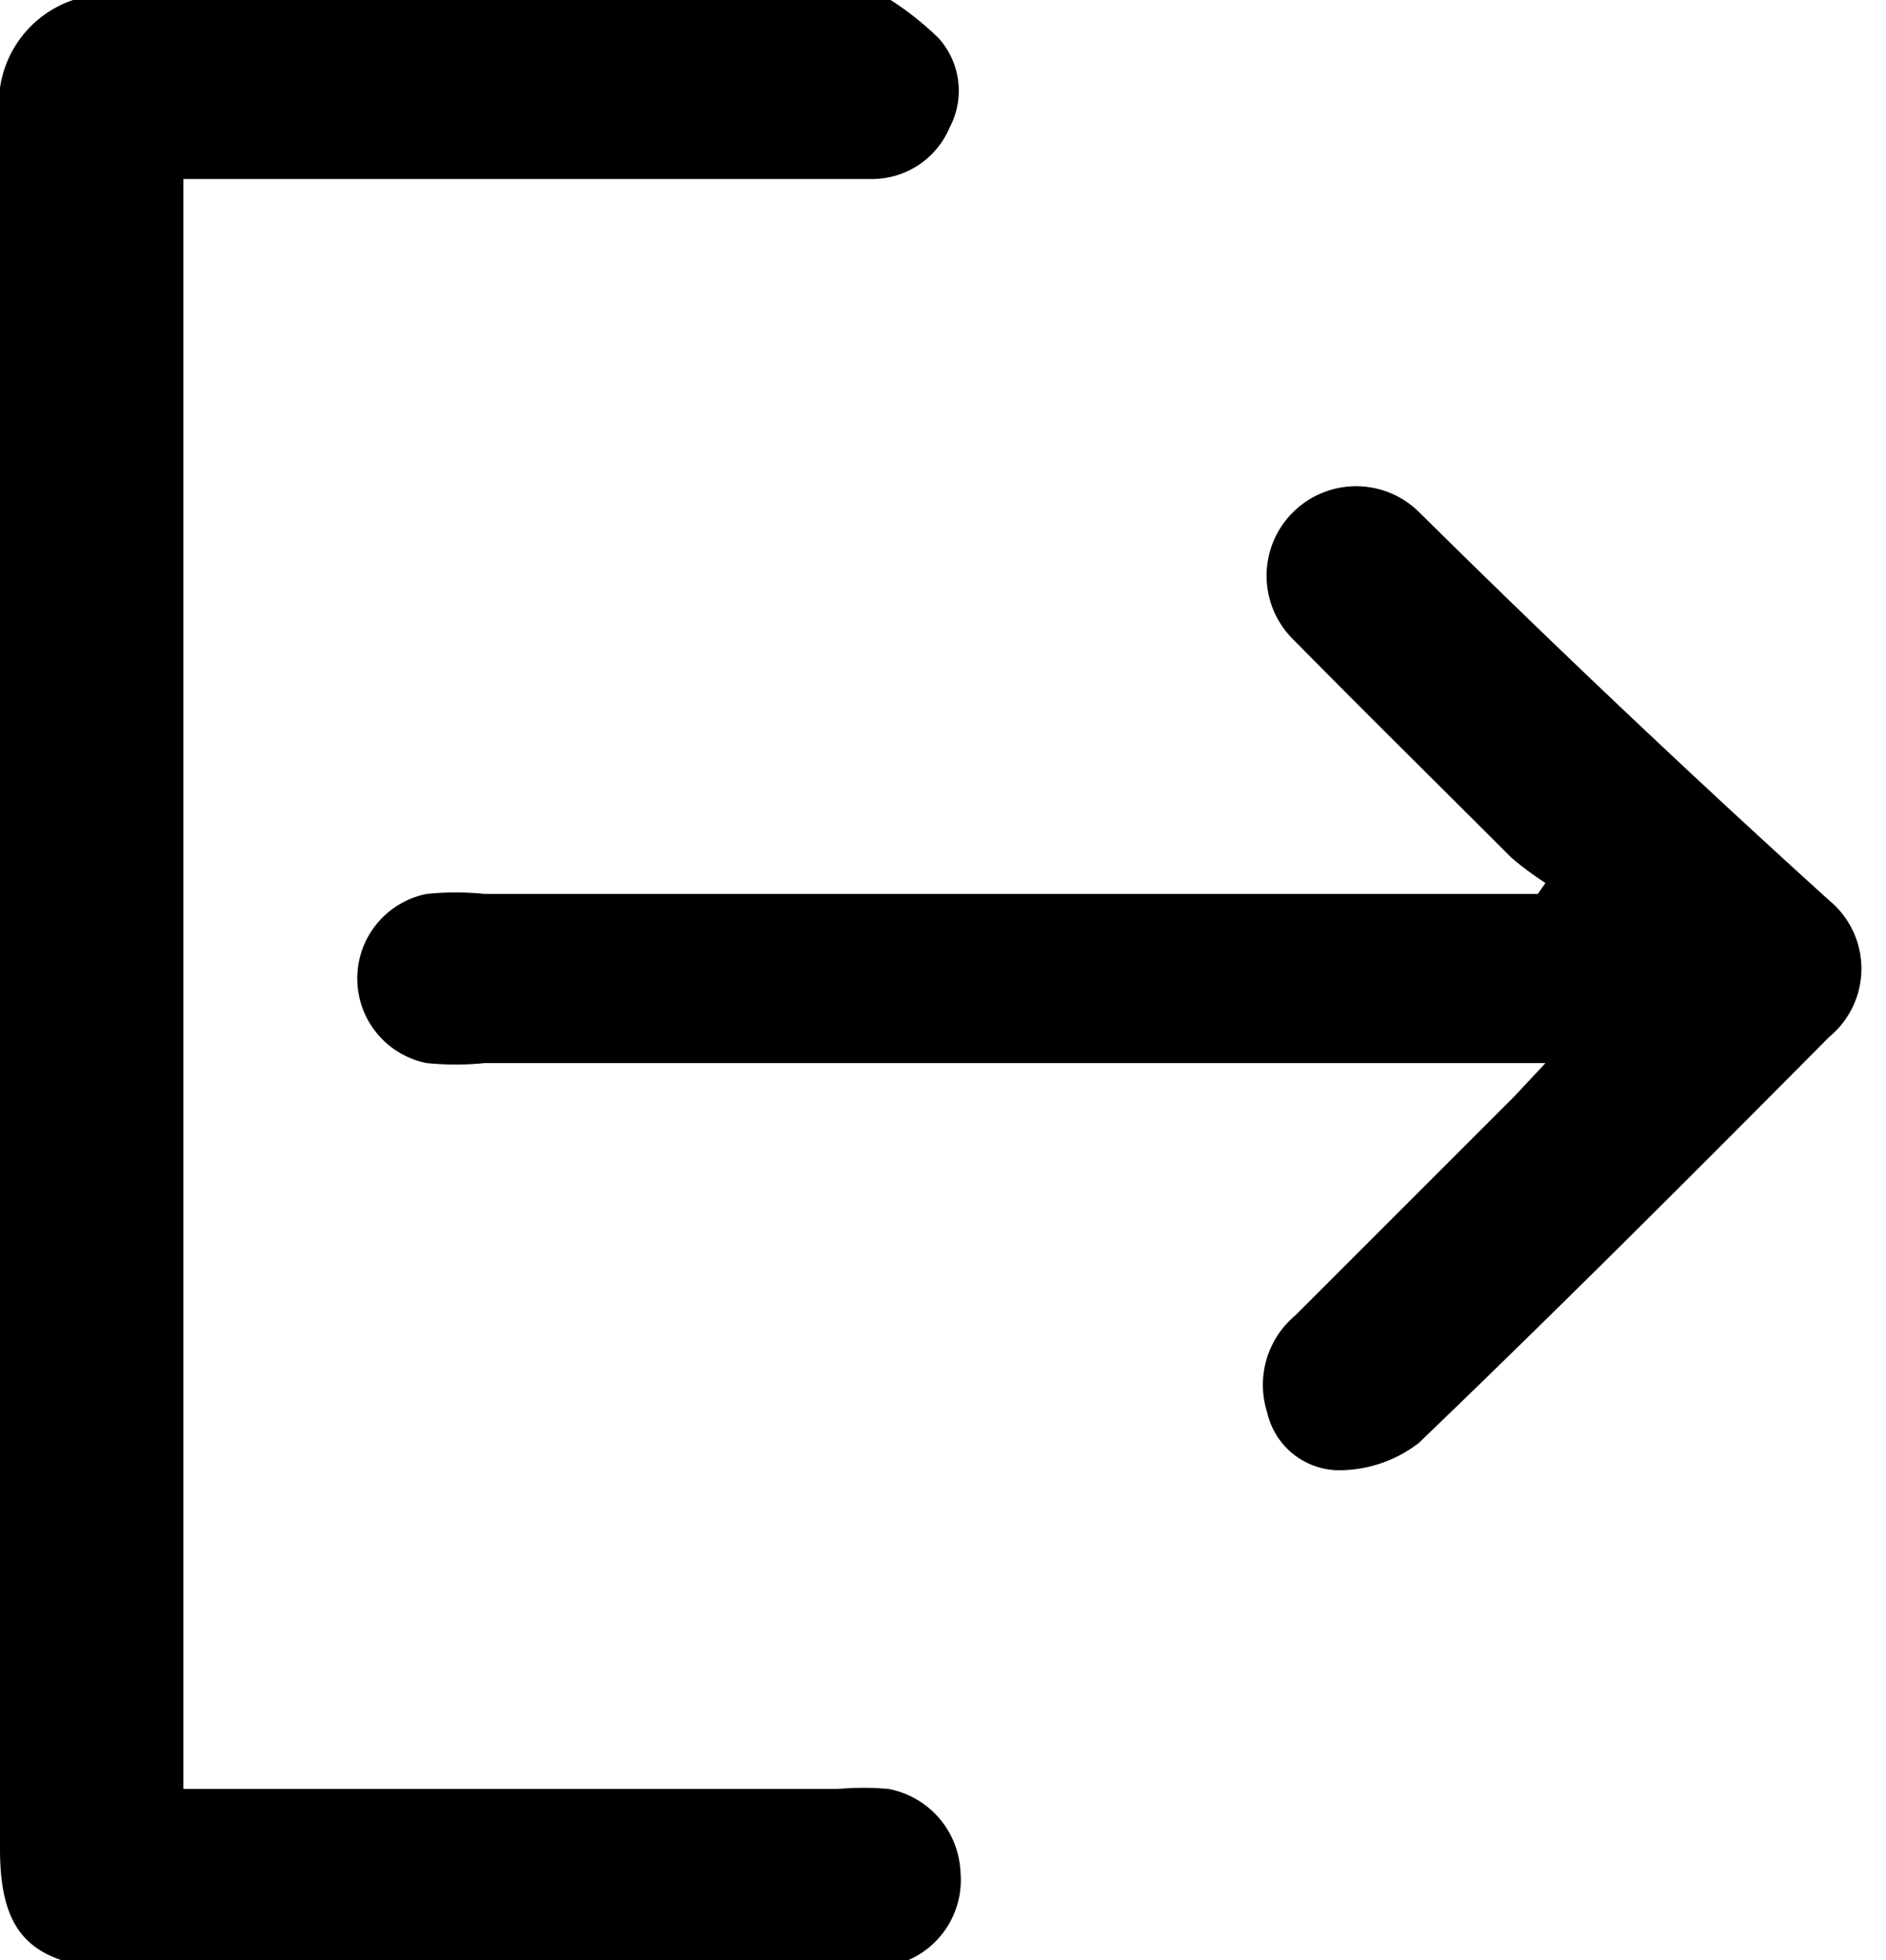 <svg id="Слой_1" data-name="Слой 1" xmlns="http://www.w3.org/2000/svg" viewBox="0 0 17.28 17.96"><title>11</title><path d="M8.16,0A2.78,2.78,0,0,1,8.6.35a.72.72,0,0,1,.1.82A.77.77,0,0,1,8,1.64H1.68V16.39h6a2.66,2.66,0,0,1,.46,0,.81.81,0,0,1,.66.76A.8.8,0,0,1,8.2,18a1.94,1.94,0,0,1-.49.05H1.1C.3,18,0,17.74,0,16.94Q0,9,0,1.09A1,1,0,0,1,.67,0Z"/><path d="M14.09,8.19H4.44a2.62,2.62,0,0,0-.53,0,.79.79,0,0,0,0,1.55,2.67,2.67,0,0,0,.53,0h9.72l-.29.31-2,2a.83.83,0,0,0-.26.89.68.68,0,0,0,.63.53,1.2,1.2,0,0,0,.76-.25c1.27-1.22,2.52-2.47,3.76-3.72a.81.81,0,0,0,0-1.25Q14.86,6.53,13,4.69a.82.82,0,1,0-1.15,1.17c.66.67,1.33,1.33,2,2a3,3,0,0,0,.31.23Z"/></svg>